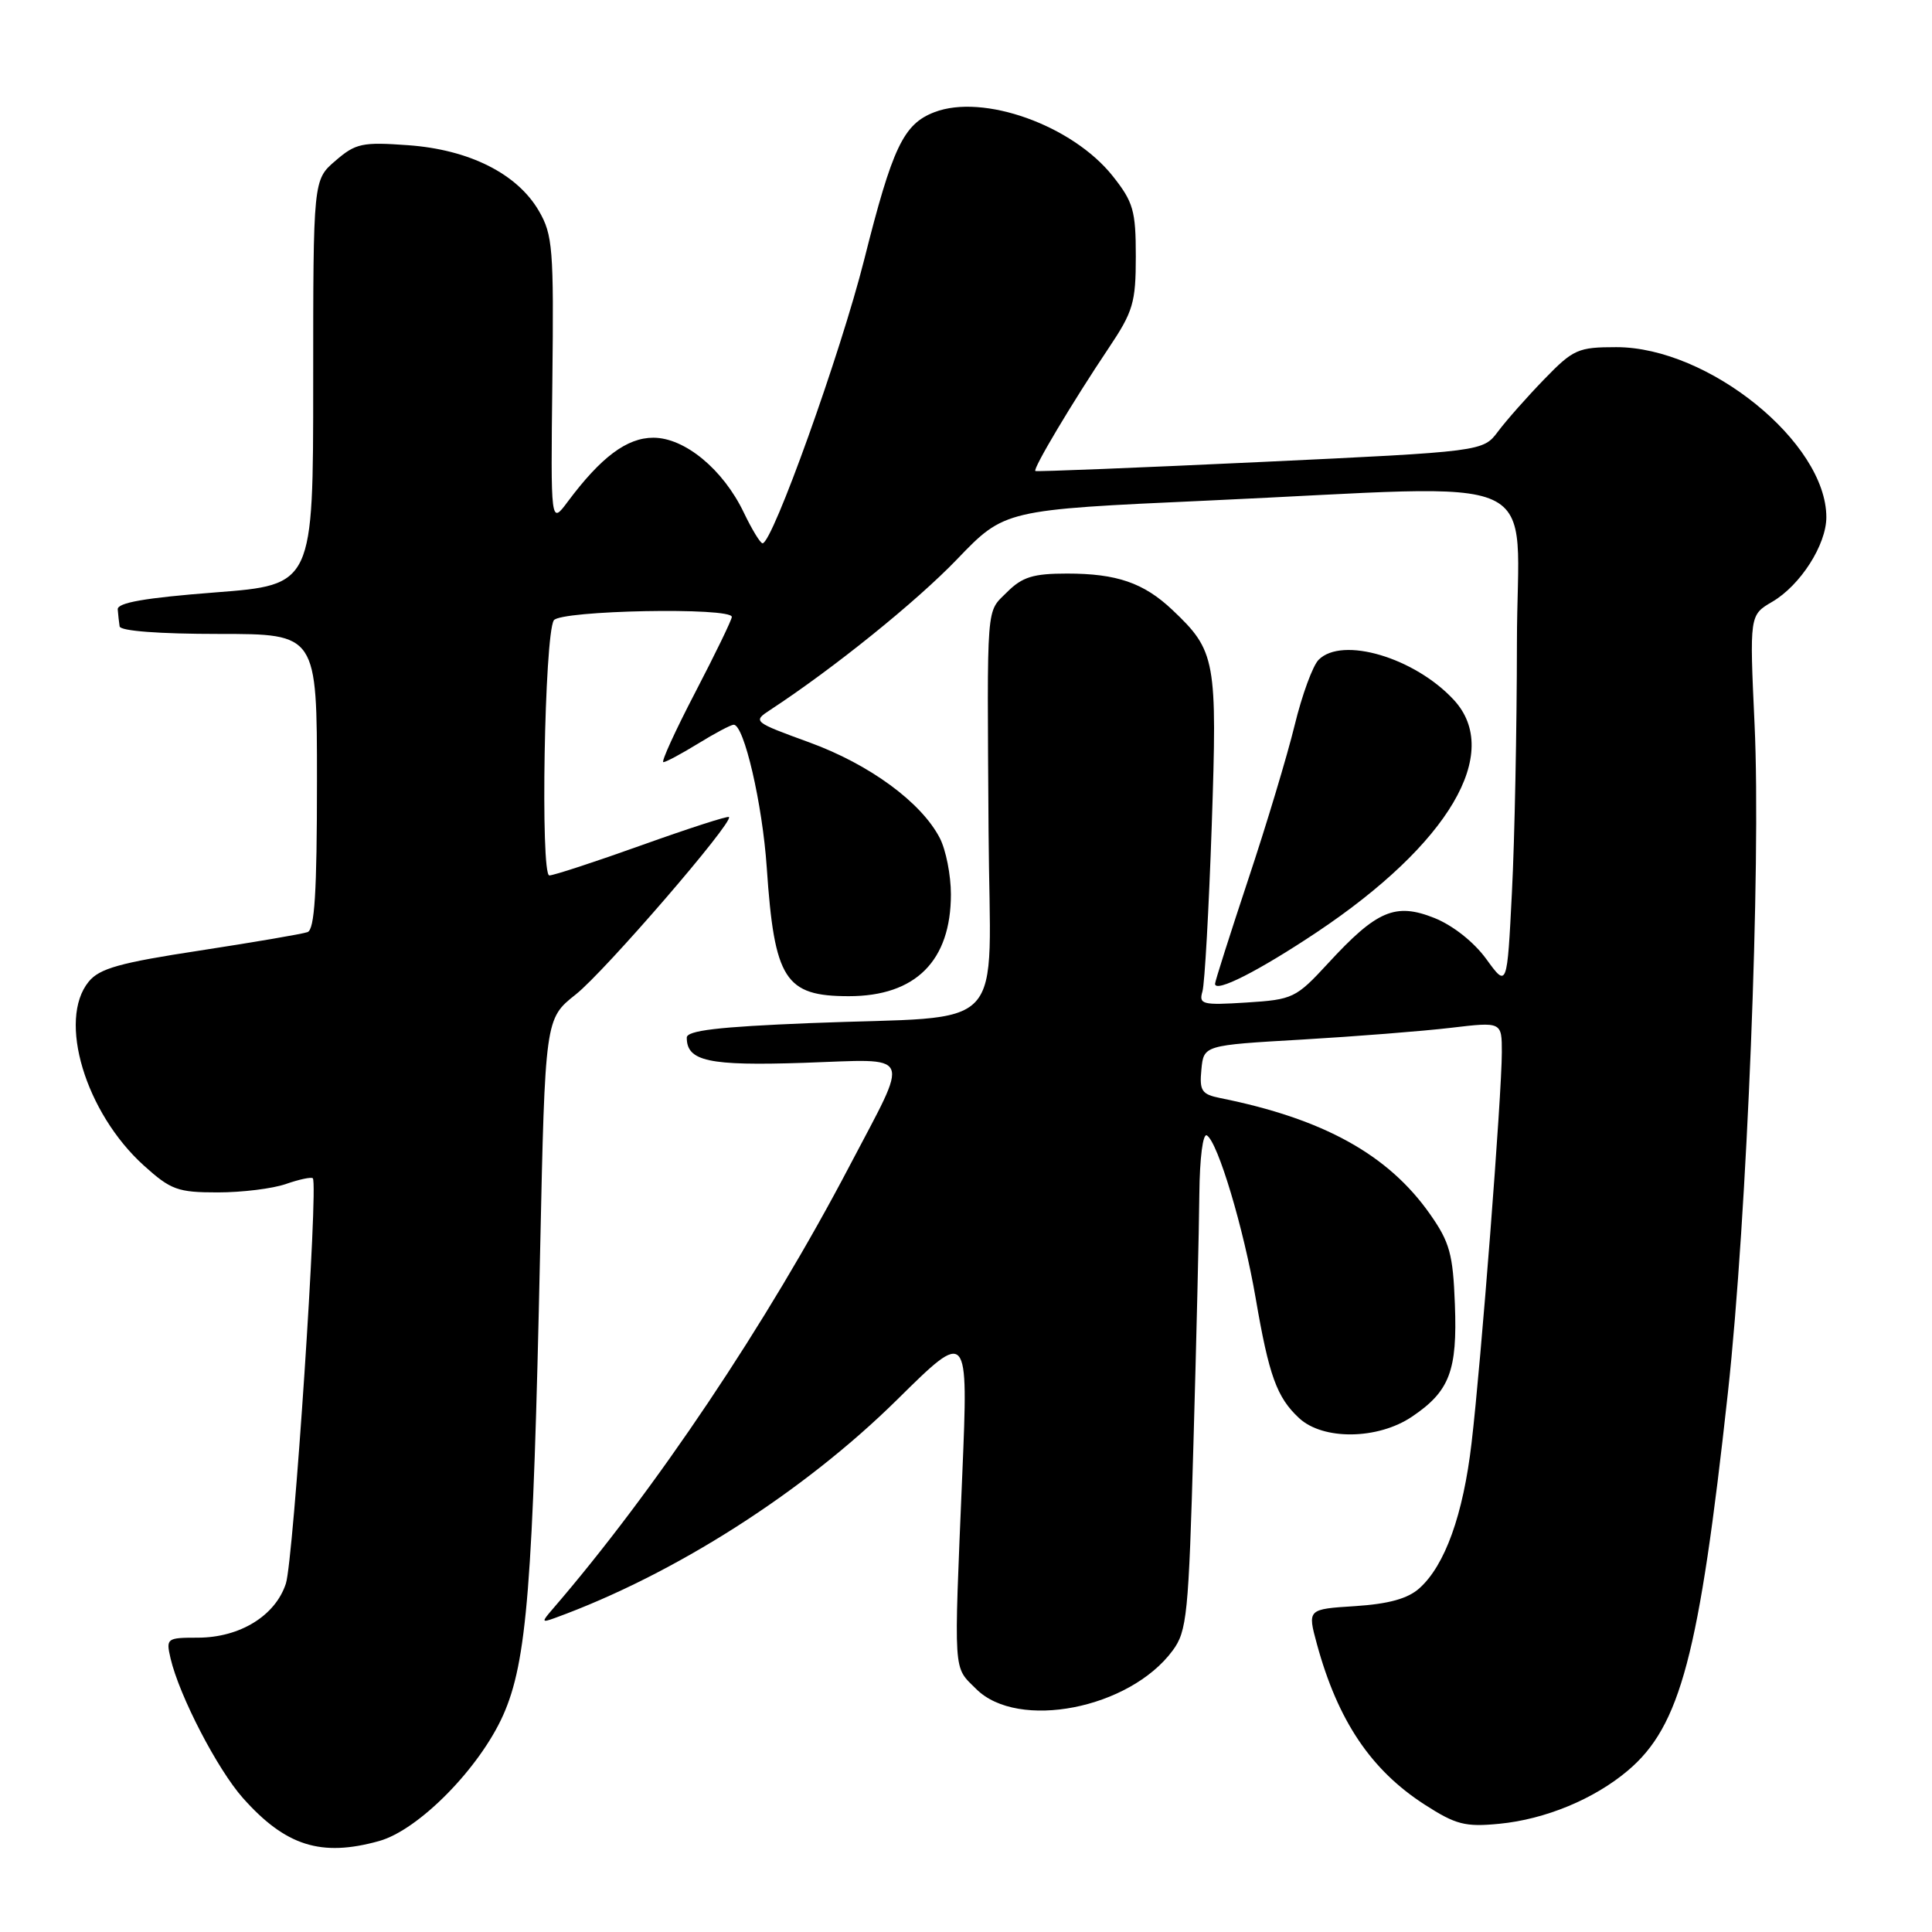 <?xml version="1.0" encoding="UTF-8" standalone="no"?>
<!DOCTYPE svg PUBLIC "-//W3C//DTD SVG 1.1//EN" "http://www.w3.org/Graphics/SVG/1.1/DTD/svg11.dtd" >
<svg xmlns="http://www.w3.org/2000/svg" xmlns:xlink="http://www.w3.org/1999/xlink" version="1.1" viewBox="0 0 256 256">
 <g >
 <path fill="currentColor"
d=" M 50.22 243.95 C 55.46 242.50 63.52 234.32 66.67 227.27 C 69.82 220.19 70.63 210.12 71.57 165.74 C 72.23 134.99 72.23 134.99 76.29 131.77 C 80.13 128.73 97.24 108.91 96.59 108.26 C 96.43 108.09 91.24 109.77 85.06 111.98 C 78.89 114.19 73.36 116.00 72.79 116.00 C 71.59 116.00 72.14 84.20 73.38 82.20 C 74.20 80.87 97.02 80.43 96.97 81.75 C 96.95 82.16 94.77 86.66 92.12 91.75 C 89.47 96.84 87.57 101.00 87.90 100.99 C 88.23 100.99 90.30 99.88 92.50 98.53 C 94.70 97.17 96.82 96.05 97.21 96.03 C 98.58 95.97 101.03 106.52 101.60 114.97 C 102.61 129.81 104.01 132.00 112.48 132.00 C 121.32 132.00 126.00 127.32 126.00 118.50 C 126.00 115.97 125.34 112.62 124.53 111.05 C 122.08 106.31 115.22 101.28 107.24 98.37 C 99.78 95.65 99.72 95.60 102.07 94.06 C 110.47 88.55 121.40 79.74 126.81 74.11 C 133.11 67.55 133.11 67.55 159.81 66.34 C 206.16 64.24 201.00 61.87 201.00 85.25 C 200.99 96.39 200.70 111.21 200.34 118.19 C 199.70 130.88 199.70 130.88 196.95 127.09 C 195.31 124.83 192.53 122.63 190.07 121.64 C 184.90 119.58 182.44 120.62 175.98 127.64 C 171.72 132.26 171.32 132.45 165.17 132.84 C 159.31 133.21 158.83 133.09 159.33 131.37 C 159.63 130.34 160.18 120.47 160.56 109.43 C 161.31 87.41 161.10 86.26 155.34 80.81 C 151.55 77.23 147.98 76.00 141.39 76.00 C 136.90 76.00 135.46 76.45 133.45 78.45 C 130.64 81.27 130.79 79.27 130.99 110.15 C 131.17 137.61 134.08 134.49 107.25 135.57 C 95.17 136.06 91.00 136.55 91.00 137.49 C 91.00 140.62 93.89 141.25 106.50 140.83 C 121.21 140.34 120.65 139.07 112.56 154.51 C 101.68 175.27 86.76 197.54 73.16 213.29 C 71.74 214.94 71.77 215.03 73.56 214.38 C 89.37 208.62 106.47 197.71 118.90 185.44 C 128.31 176.15 128.31 176.15 127.51 195.32 C 126.38 222.33 126.27 220.73 129.35 223.80 C 134.88 229.32 149.68 226.43 155.38 218.71 C 157.28 216.15 157.50 213.99 158.14 191.21 C 158.53 177.62 158.88 162.76 158.92 158.19 C 158.97 153.39 159.39 150.12 159.92 150.45 C 161.38 151.35 164.78 162.71 166.38 172.00 C 168.14 182.27 169.18 185.16 172.13 187.90 C 175.30 190.86 182.57 190.77 187.09 187.72 C 192.08 184.36 193.12 181.64 192.78 172.83 C 192.53 166.17 192.10 164.60 189.47 160.86 C 183.94 152.99 175.35 148.24 161.69 145.50 C 159.22 145.00 158.92 144.54 159.19 141.72 C 159.50 138.50 159.50 138.50 172.50 137.75 C 179.65 137.33 188.54 136.63 192.25 136.19 C 199.00 135.39 199.00 135.39 199.00 139.44 C 199.00 145.00 196.25 180.52 194.99 191.20 C 193.88 200.72 191.47 207.42 188.07 210.46 C 186.54 211.83 184.01 212.53 179.56 212.82 C 173.24 213.22 173.24 213.22 174.50 217.86 C 177.27 228.00 181.66 234.54 188.79 239.13 C 192.91 241.78 194.15 242.10 198.67 241.66 C 204.76 241.07 211.23 238.39 215.70 234.61 C 222.67 228.72 225.15 219.33 228.96 184.50 C 231.50 161.30 233.36 114.58 232.49 96.00 C 231.82 81.50 231.82 81.50 234.83 79.74 C 238.56 77.56 242.00 72.18 242.00 68.53 C 242.00 58.65 226.38 46.00 214.17 46.00 C 209.09 46.00 208.47 46.28 204.62 50.25 C 202.35 52.59 199.60 55.70 198.50 57.17 C 196.50 59.83 196.50 59.83 167.00 61.22 C 150.78 61.98 137.36 62.52 137.19 62.41 C 136.81 62.17 142.13 53.24 146.90 46.13 C 150.15 41.28 150.50 40.10 150.50 33.97 C 150.50 27.91 150.17 26.77 147.45 23.34 C 142.10 16.60 130.28 12.37 123.80 14.87 C 119.71 16.45 118.26 19.50 114.51 34.41 C 111.38 46.83 102.35 72.02 101.04 71.99 C 100.74 71.98 99.63 70.15 98.56 67.92 C 95.82 62.20 90.74 58.00 86.57 58.00 C 83.06 58.00 79.63 60.57 75.21 66.50 C 72.97 69.50 72.97 69.50 73.19 50.44 C 73.39 32.95 73.24 31.10 71.40 27.94 C 68.53 23.01 62.17 19.82 54.07 19.24 C 48.00 18.80 47.12 18.99 44.45 21.30 C 41.50 23.83 41.50 23.83 41.50 50.67 C 41.50 77.50 41.50 77.50 28.50 78.50 C 19.20 79.22 15.53 79.86 15.60 80.75 C 15.65 81.44 15.77 82.45 15.85 83.00 C 15.94 83.61 21.10 84.00 29.00 84.00 C 42.00 84.00 42.00 84.00 42.00 103.53 C 42.00 118.25 41.69 123.17 40.75 123.51 C 40.06 123.76 33.65 124.85 26.50 125.95 C 15.87 127.57 13.18 128.32 11.75 130.08 C 7.62 135.14 11.31 147.43 19.06 154.44 C 22.64 157.67 23.55 158.00 28.85 158.00 C 32.07 158.00 36.14 157.50 37.90 156.88 C 39.66 156.27 41.26 155.93 41.45 156.13 C 42.21 156.93 38.90 206.72 37.88 209.83 C 36.49 214.10 31.78 216.99 26.23 217.00 C 22.09 217.00 21.98 217.08 22.60 219.75 C 23.76 224.71 28.81 234.45 32.19 238.25 C 37.84 244.60 42.54 246.09 50.22 243.95 Z  M 174.49 123.52 C 192.01 111.81 199.12 99.74 192.63 92.73 C 187.44 87.13 177.85 84.29 174.73 87.42 C 173.95 88.19 172.52 92.10 171.55 96.09 C 170.58 100.08 167.81 109.29 165.39 116.55 C 162.98 123.82 161.00 130.03 161.00 130.36 C 161.00 131.60 166.77 128.67 174.49 123.52 Z "/>
</g>
</svg>